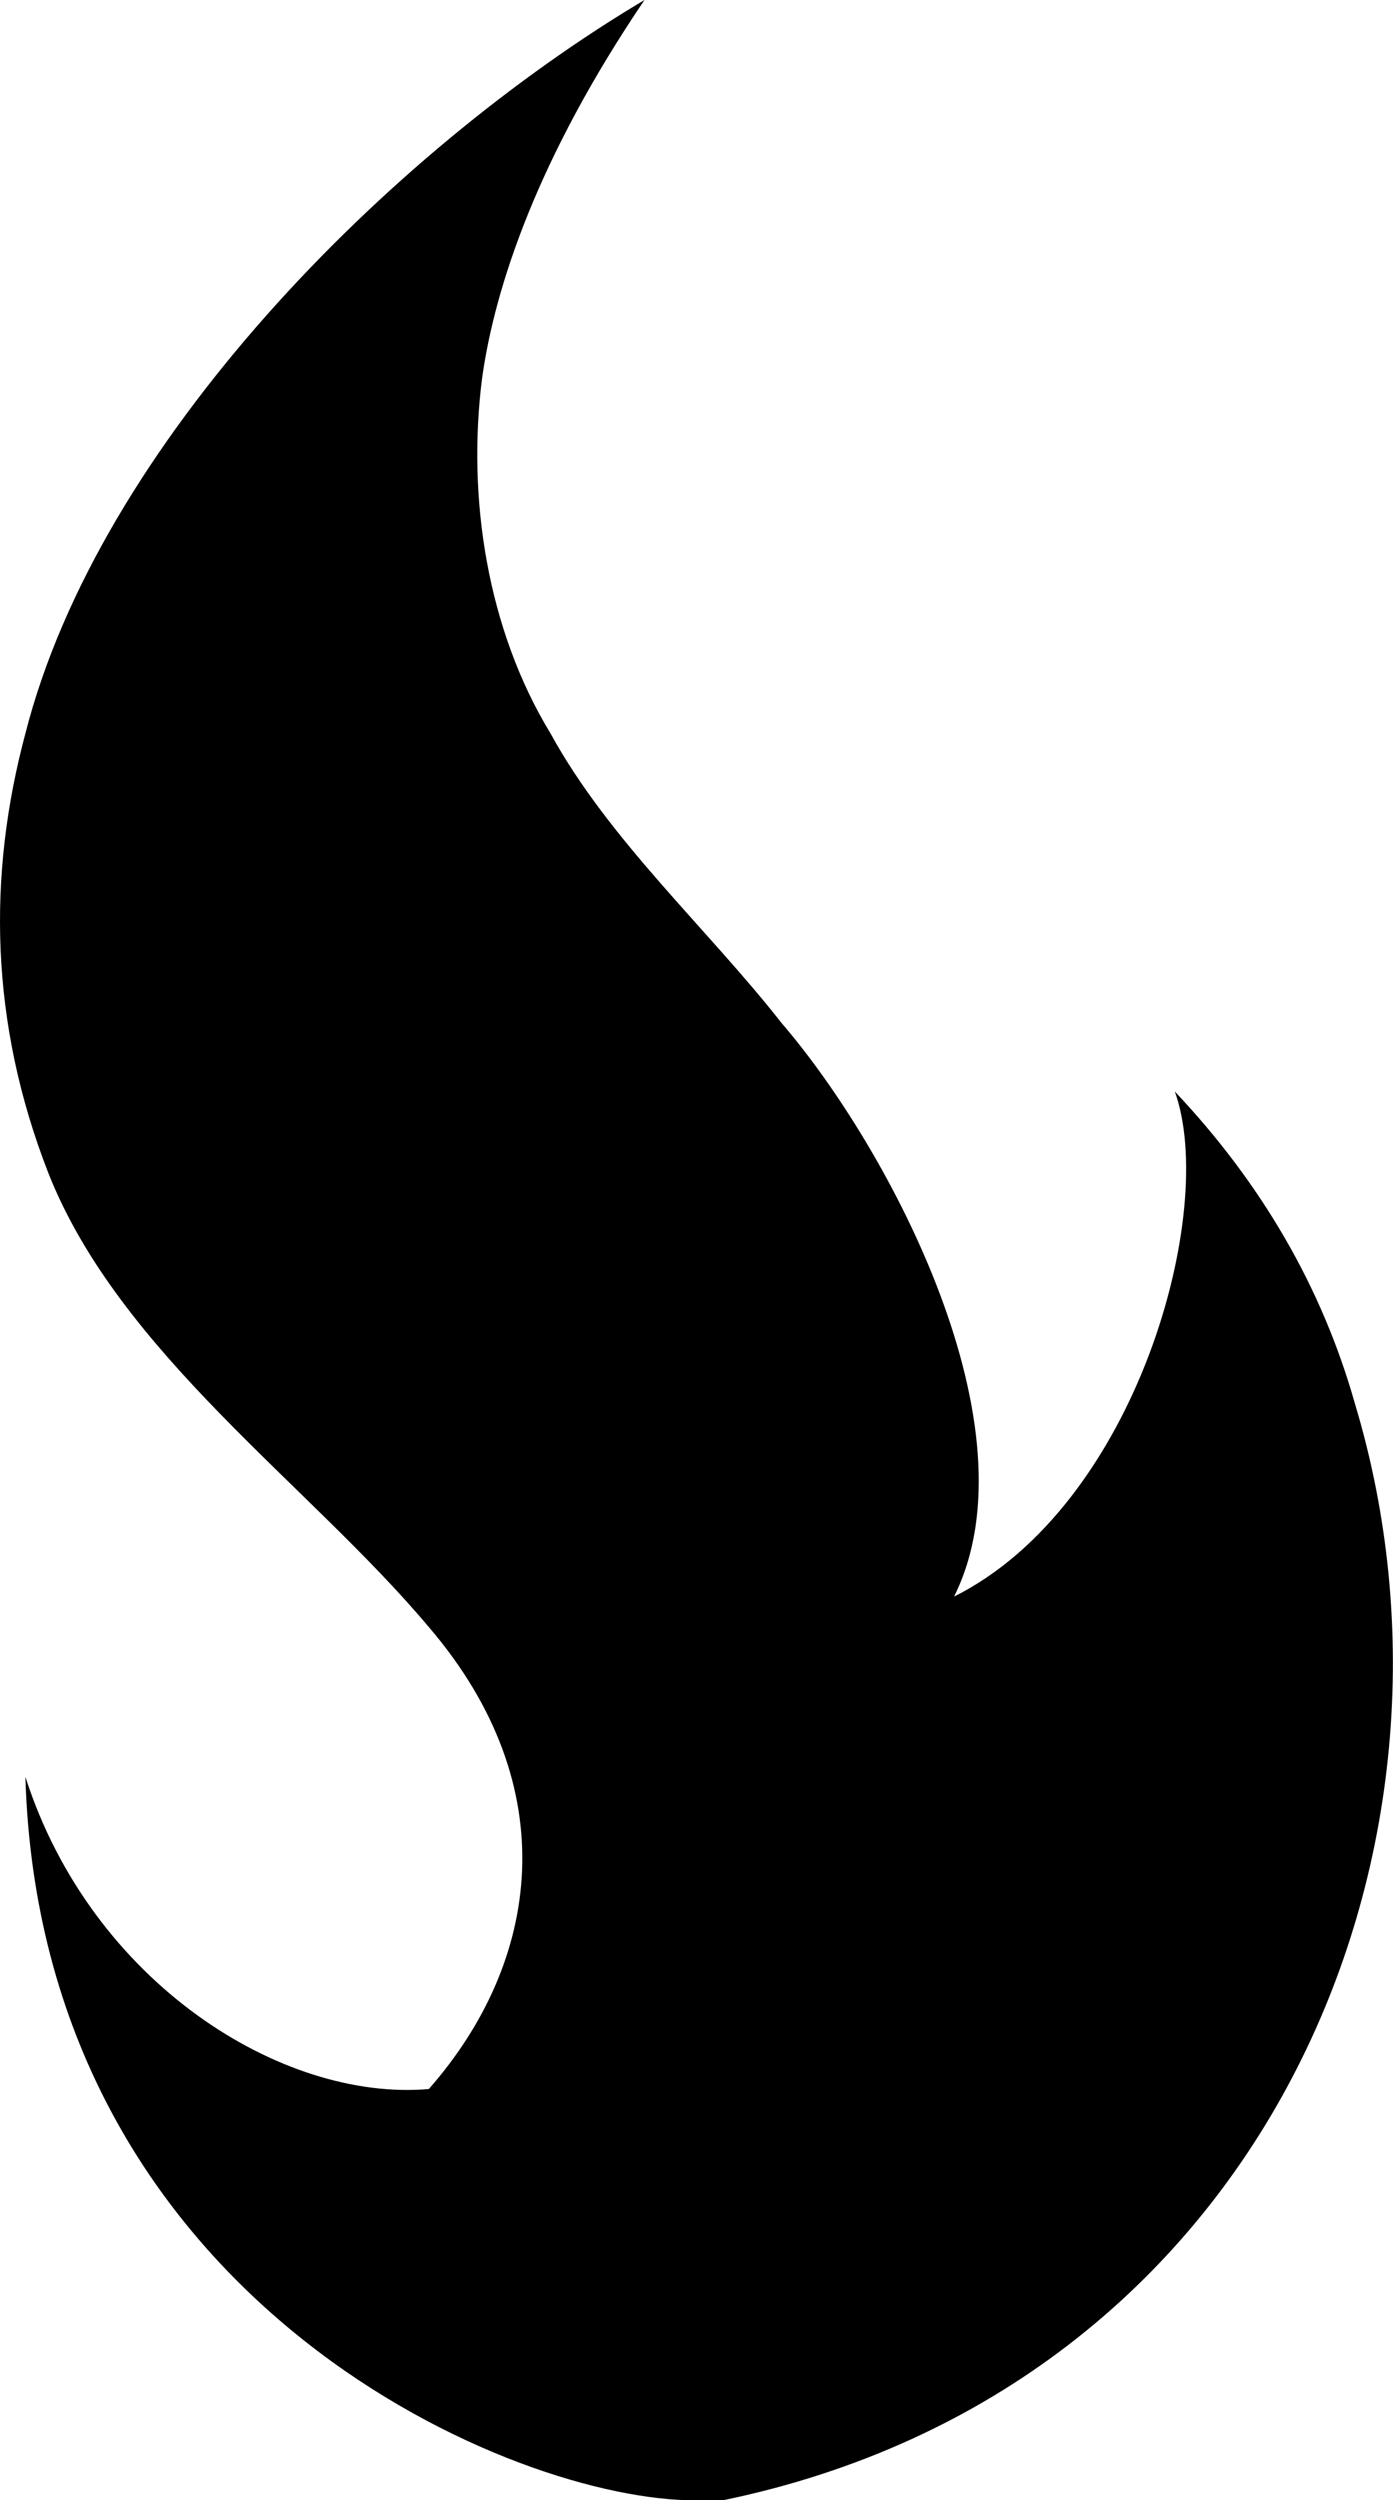 <?xml version="1.0" encoding="utf-8"?>
<!-- Generator: Adobe Illustrator 23.0.3, SVG Export Plug-In . SVG Version: 6.00 Build 0)  -->
<svg version="1.1" id="Layer_1" xmlns="http://www.w3.org/2000/svg" xmlns:xlink="http://www.w3.org/1999/xlink" x="0px" y="0px"
	 viewBox="0 0 54.9 98.5" style="enable-background:new 0 0 54.9 98.5;" xml:space="preserve">
<path d="M46.3,43c1.7,4.7-1.5,16.3-8.7,19.9c3.3-6.6-2.5-17.6-6.8-22.6c-2.9-3.7-6.8-7.2-9.1-11.4c-2.5-4.1-3.3-9.3-2.7-14
	c0.5-3.6,2.2-8.7,6.4-14.9C15.3,6,3.9,17.5,1,28.9c-1.5,5.6-1.4,11.4,0.9,17.3c2.8,7.1,10.3,12.3,15,17.9c5.4,6.3,4.4,13.2,0,18.2
	C11.1,82.8,3.6,78.1,1,70c0.6,20.3,18.6,28.3,26.1,28.5h1.4c21.3-4.4,30.2-25.6,24.9-43.2C52.1,50.7,49.7,46.6,46.3,43z"/>
</svg>
